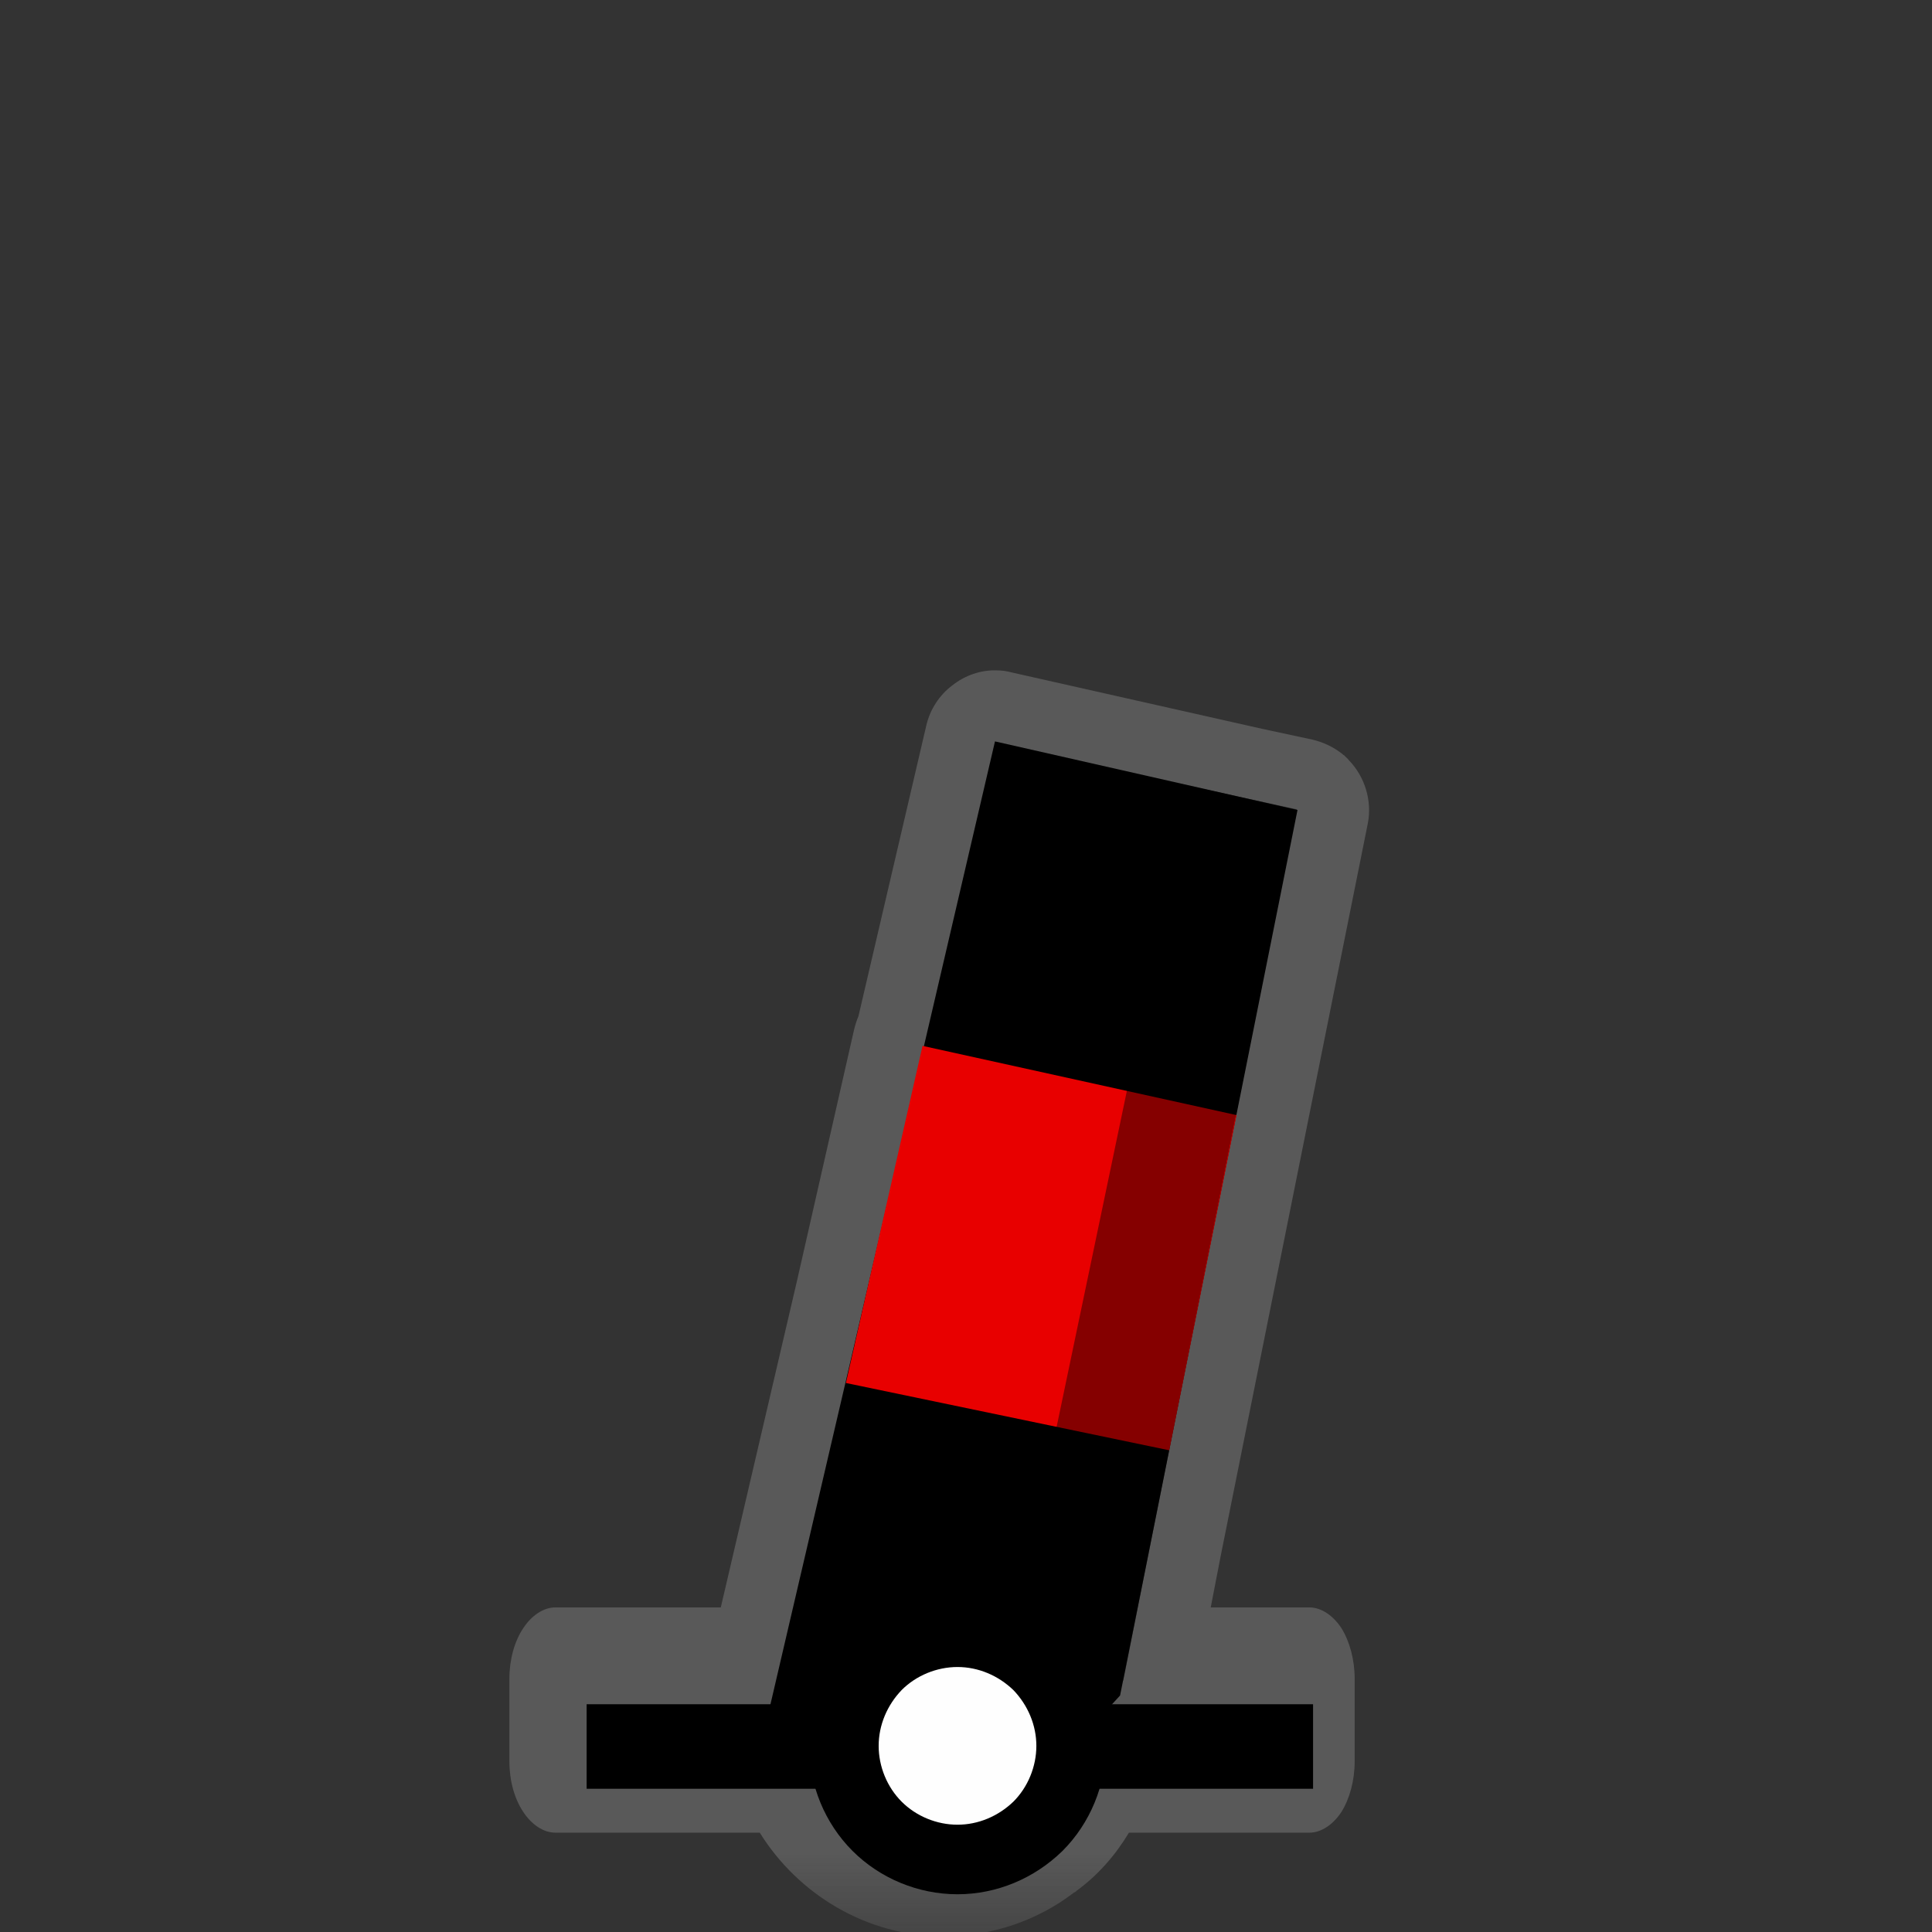 <?xml version="1.0" encoding="UTF-8"?>
<svg xmlns="http://www.w3.org/2000/svg" xmlns:xlink="http://www.w3.org/1999/xlink" width="12" height="12" viewBox="0 0 12 12" version="1.1">
<rect x="0" y="0" width="12" height="12" fill="#333333" stroke="none"/>
<defs>
<filter id="alpha" filterUnits="objectBoundingBox" x="0%" y="0%" width="100%" height="100%">
  <feColorMatrix type="matrix" in="SourceGraphic" values="0 0 0 0 1 0 0 0 0 1 0 0 0 0 1 0 0 0 1 0"/>
</filter>
<mask id="mask0">
  <g filter="url(#alpha)">
<rect x="0" y="0" width="12" height="12" style="fill:rgb(0%,0%,0%);fill-opacity:0.426;stroke:none;"/>
  </g>
</mask>
<clipPath id="clip1">
  <rect x="0" y="0" width="12" height="12"/>
</clipPath>
<g id="surface5" clip-path="url(#clip1)">
<path style=" stroke:none;fill-rule:nonzero;fill:rgb(55.294%,55.294%,55.294%);fill-opacity:1;" d="M 6.191 4.164 C 6.094 4.16 5.992 4.195 5.914 4.258 C 5.836 4.316 5.777 4.406 5.754 4.504 L 5.332 6.312 C 5.32 6.34 5.312 6.367 5.305 6.395 L 4.949 7.961 L 4.477 9.984 L 3.449 9.984 C 3.375 9.984 3.301 10.035 3.25 10.113 C 3.195 10.195 3.164 10.309 3.164 10.426 L 3.164 10.941 C 3.164 11.059 3.195 11.172 3.25 11.254 C 3.301 11.332 3.375 11.383 3.449 11.383 L 4.719 11.383 C 4.957 11.766 5.383 12.027 5.863 12.027 C 6.164 12.027 6.449 11.926 6.672 11.754 C 6.676 11.754 6.676 11.754 6.68 11.75 C 6.68 11.75 6.684 11.75 6.684 11.746 C 6.82 11.648 6.93 11.52 7.012 11.383 L 8.133 11.383 C 8.207 11.383 8.281 11.332 8.332 11.254 C 8.383 11.172 8.414 11.059 8.414 10.941 L 8.414 10.426 C 8.414 10.309 8.383 10.195 8.332 10.113 C 8.281 10.035 8.207 9.984 8.133 9.984 L 7.52 9.984 L 7.582 9.664 L 8.496 5.113 C 8.523 4.973 8.477 4.824 8.379 4.723 C 8.371 4.711 8.359 4.703 8.348 4.691 C 8.34 4.688 8.336 4.68 8.328 4.676 C 8.277 4.637 8.215 4.609 8.152 4.594 L 7.84 4.527 L 6.281 4.176 C 6.25 4.168 6.223 4.164 6.191 4.164 Z M 6.191 4.164 "/>
</g>
<mask id="mask1">
  <g filter="url(#alpha)">
<rect x="0" y="0" width="12" height="12" style="fill:rgb(0%,0%,0%);fill-opacity:0.426;stroke:none;"/>
  </g>
</mask>
<clipPath id="clip2">
  <rect x="0" y="0" width="12" height="12"/>
</clipPath>
<g id="surface8" clip-path="url(#clip2)">
<path style=" stroke:none;fill-rule:nonzero;fill:rgb(0%,0%,0%);fill-opacity:1;" d="M 7.395 4.883 L 8.055 5.027 L 6.977 10.438 L 6.227 10.469 Z M 7.395 4.883 "/>
</g>
</defs>
<g id="surface1">
<use xlink:href="#surface5" mask="url(#mask0)"/>
<path style=" stroke:none;fill-rule:nonzero;fill:rgb(0%,0%,0%);fill-opacity:1;" d="M 8.059 5.031 L 6.18 4.605 L 4.77 10.652 L 4.992 10.75 C 5.059 11.184 5.234 11.516 5.871 11.586 C 6.43 11.539 6.707 11.215 6.781 10.723 L 6.957 10.531 Z M 8.059 5.031 "/>
<path style=" stroke:none;fill-rule:nonzero;fill:rgb(90.98%,0%,0%);fill-opacity:1;" d="M 5.73 6.496 L 7.68 6.926 L 7.262 9.008 L 5.254 8.59 Z M 5.73 6.496 "/>
<use xlink:href="#surface8" mask="url(#mask1)"/>
<path style="fill:none;stroke-width:25;stroke-linecap:butt;stroke-linejoin:miter;stroke:rgb(0%,0%,0%);stroke-opacity:1;stroke-miterlimit:4;" d="M 173.509 516.562 L 388.366 516.562 " transform="matrix(0.021,0,0,0.021,0,0)"/>
<path style="fill-rule:nonzero;fill:rgb(99.608%,99.608%,99.608%);fill-opacity:1;stroke-width:20.572;stroke-linecap:round;stroke-linejoin:round;stroke:rgb(0%,0%,0%);stroke-opacity:1;stroke-miterlimit:10;" d="M 316.81 516.374 C 316.81 525.247 313.223 533.932 306.992 540.163 C 300.573 546.393 292.077 549.98 283.203 549.98 C 274.329 549.98 265.645 546.393 259.414 540.163 C 253.184 533.932 249.596 525.247 249.596 516.374 C 249.596 507.5 253.184 499.004 259.414 492.585 C 265.645 486.354 274.329 482.767 283.203 482.767 C 292.077 482.767 300.573 486.354 306.992 492.585 C 313.223 499.004 316.81 507.5 316.81 516.374 Z M 316.81 516.374 " transform="matrix(0.021,0,0,0.021,0,0)"/>
</g>
</svg>

